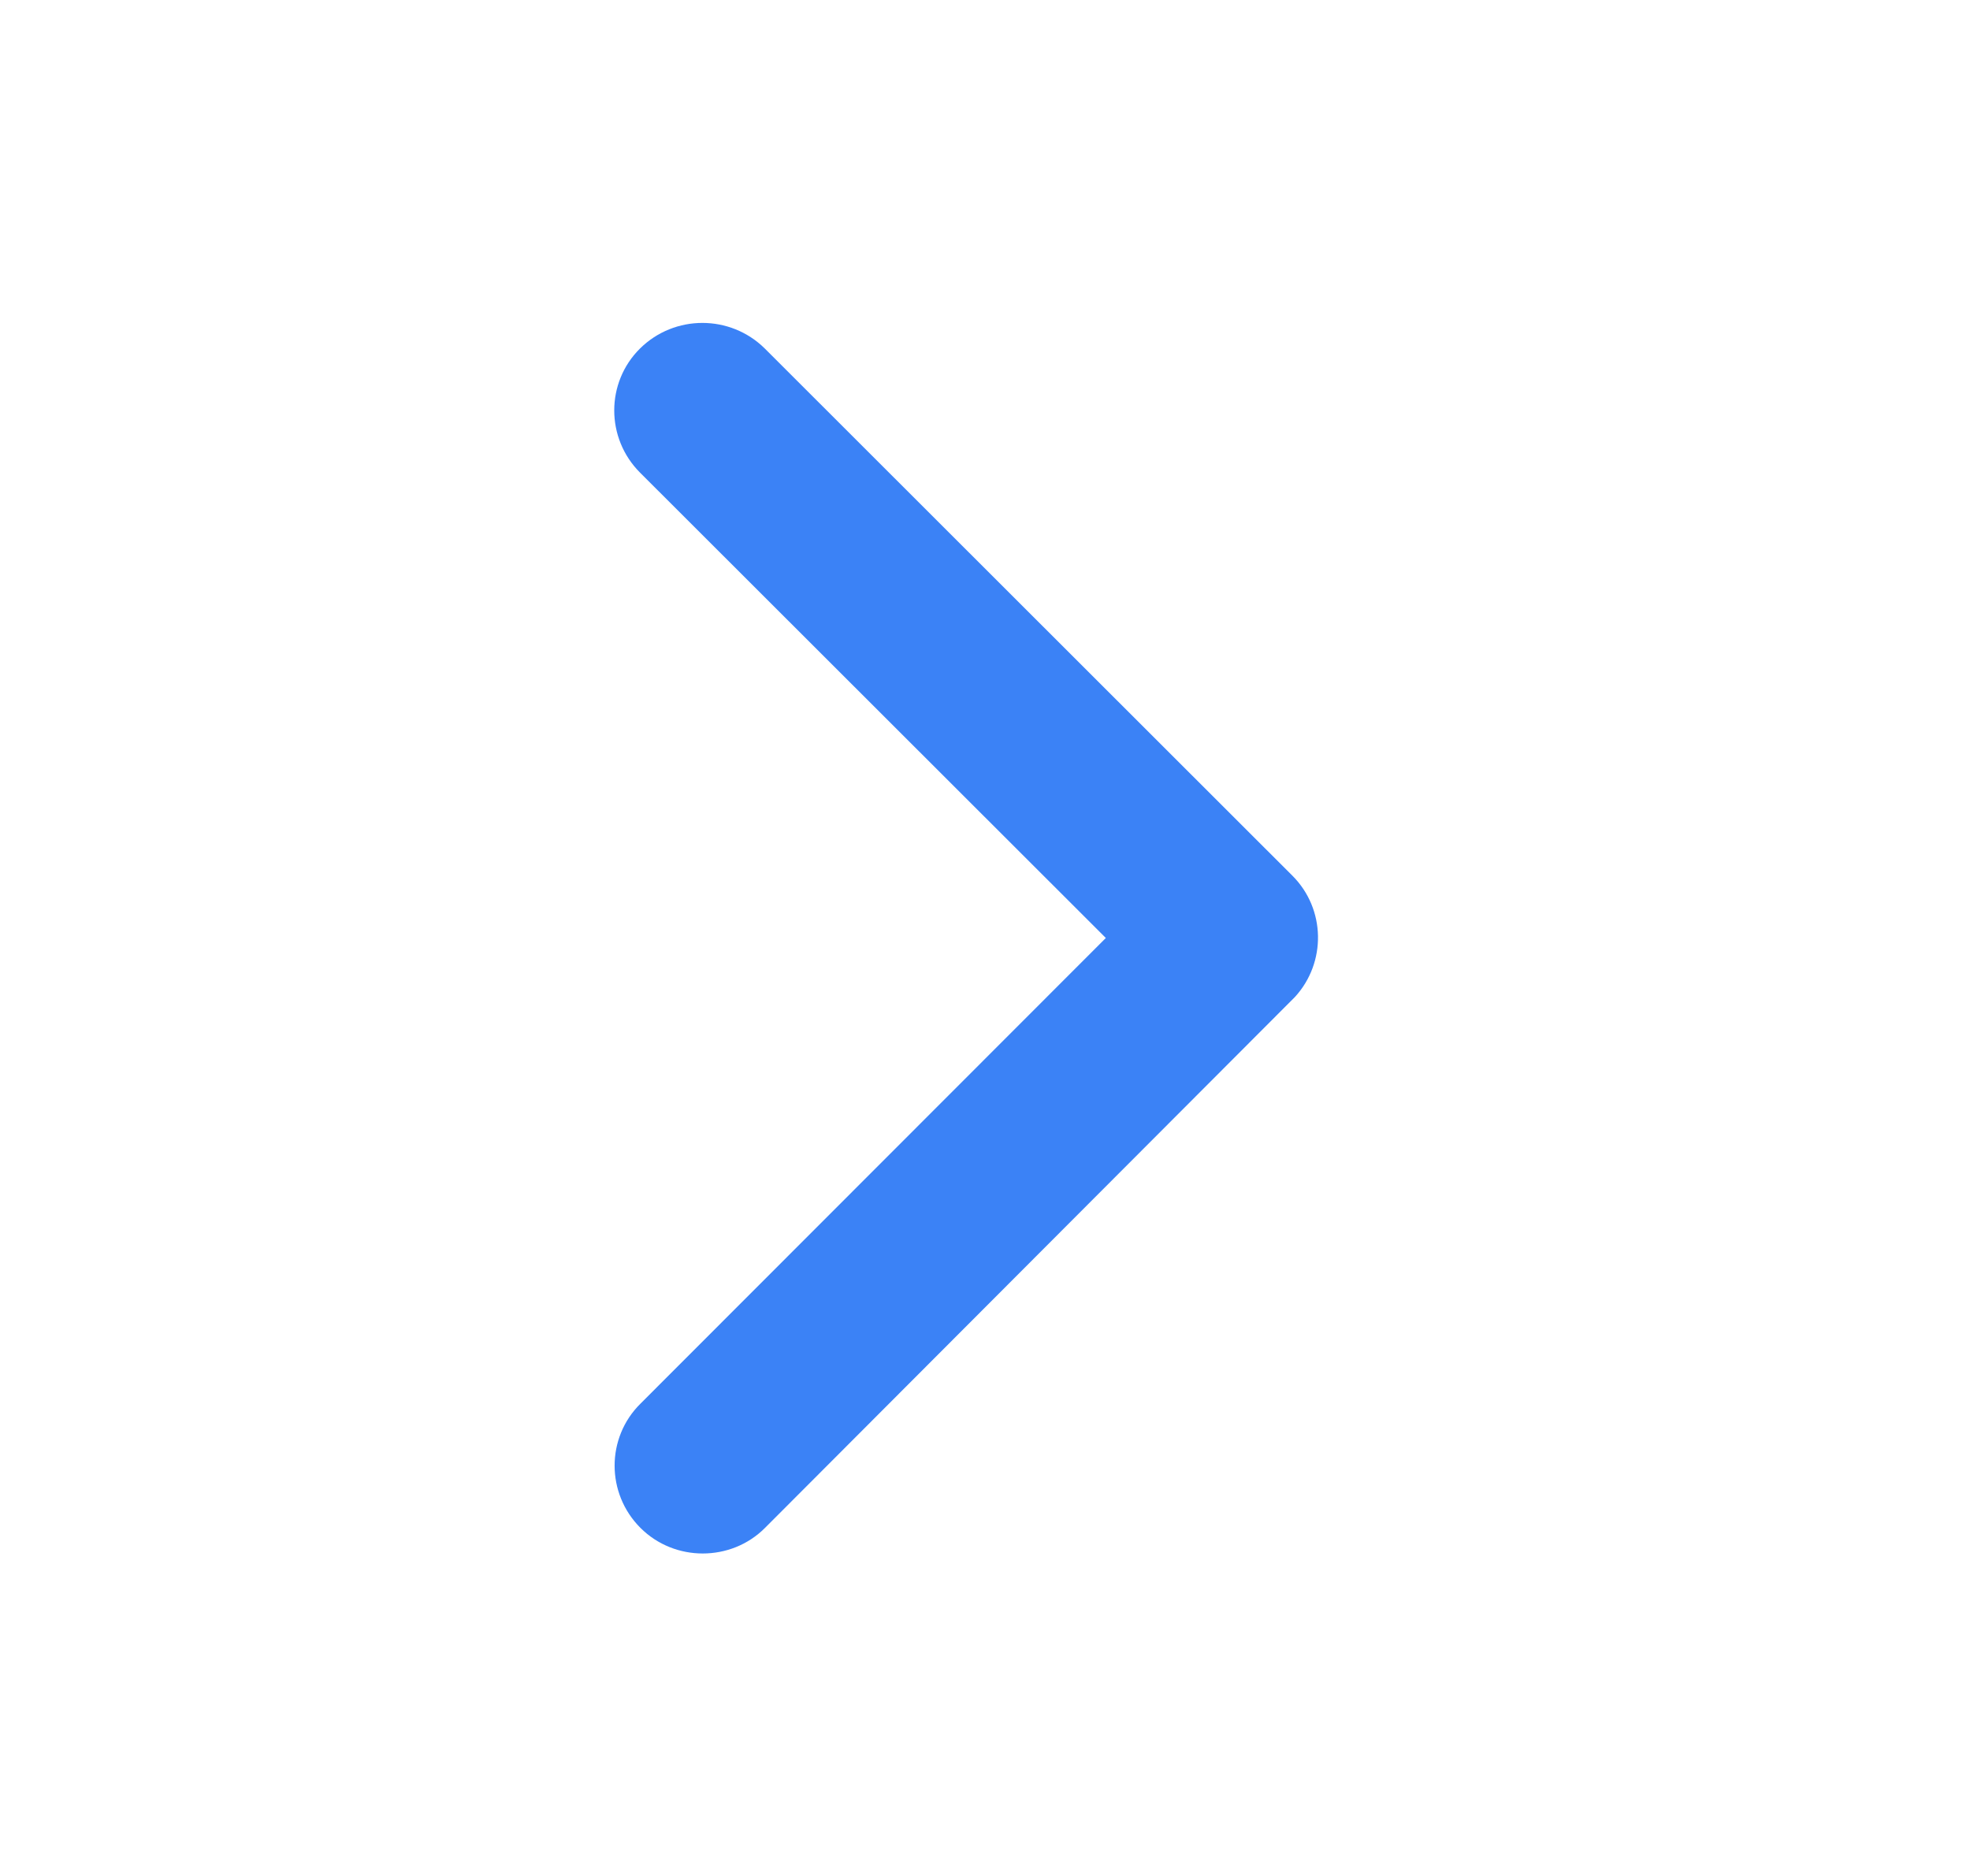 <svg width="21" height="20" viewBox="0 0 21 20" fill="none" xmlns="http://www.w3.org/2000/svg">
<path d="M11.788 10L6.823 5.039C6.456 4.672 6.456 4.078 6.823 3.715C7.191 3.352 7.784 3.352 8.152 3.715L13.777 9.336C14.132 9.691 14.14 10.262 13.804 10.629L8.155 16.289C7.972 16.473 7.73 16.562 7.491 16.562C7.253 16.562 7.011 16.473 6.827 16.289C6.46 15.922 6.46 15.328 6.827 14.965L11.788 10Z" fill="#3B82F6"/>
</svg>
